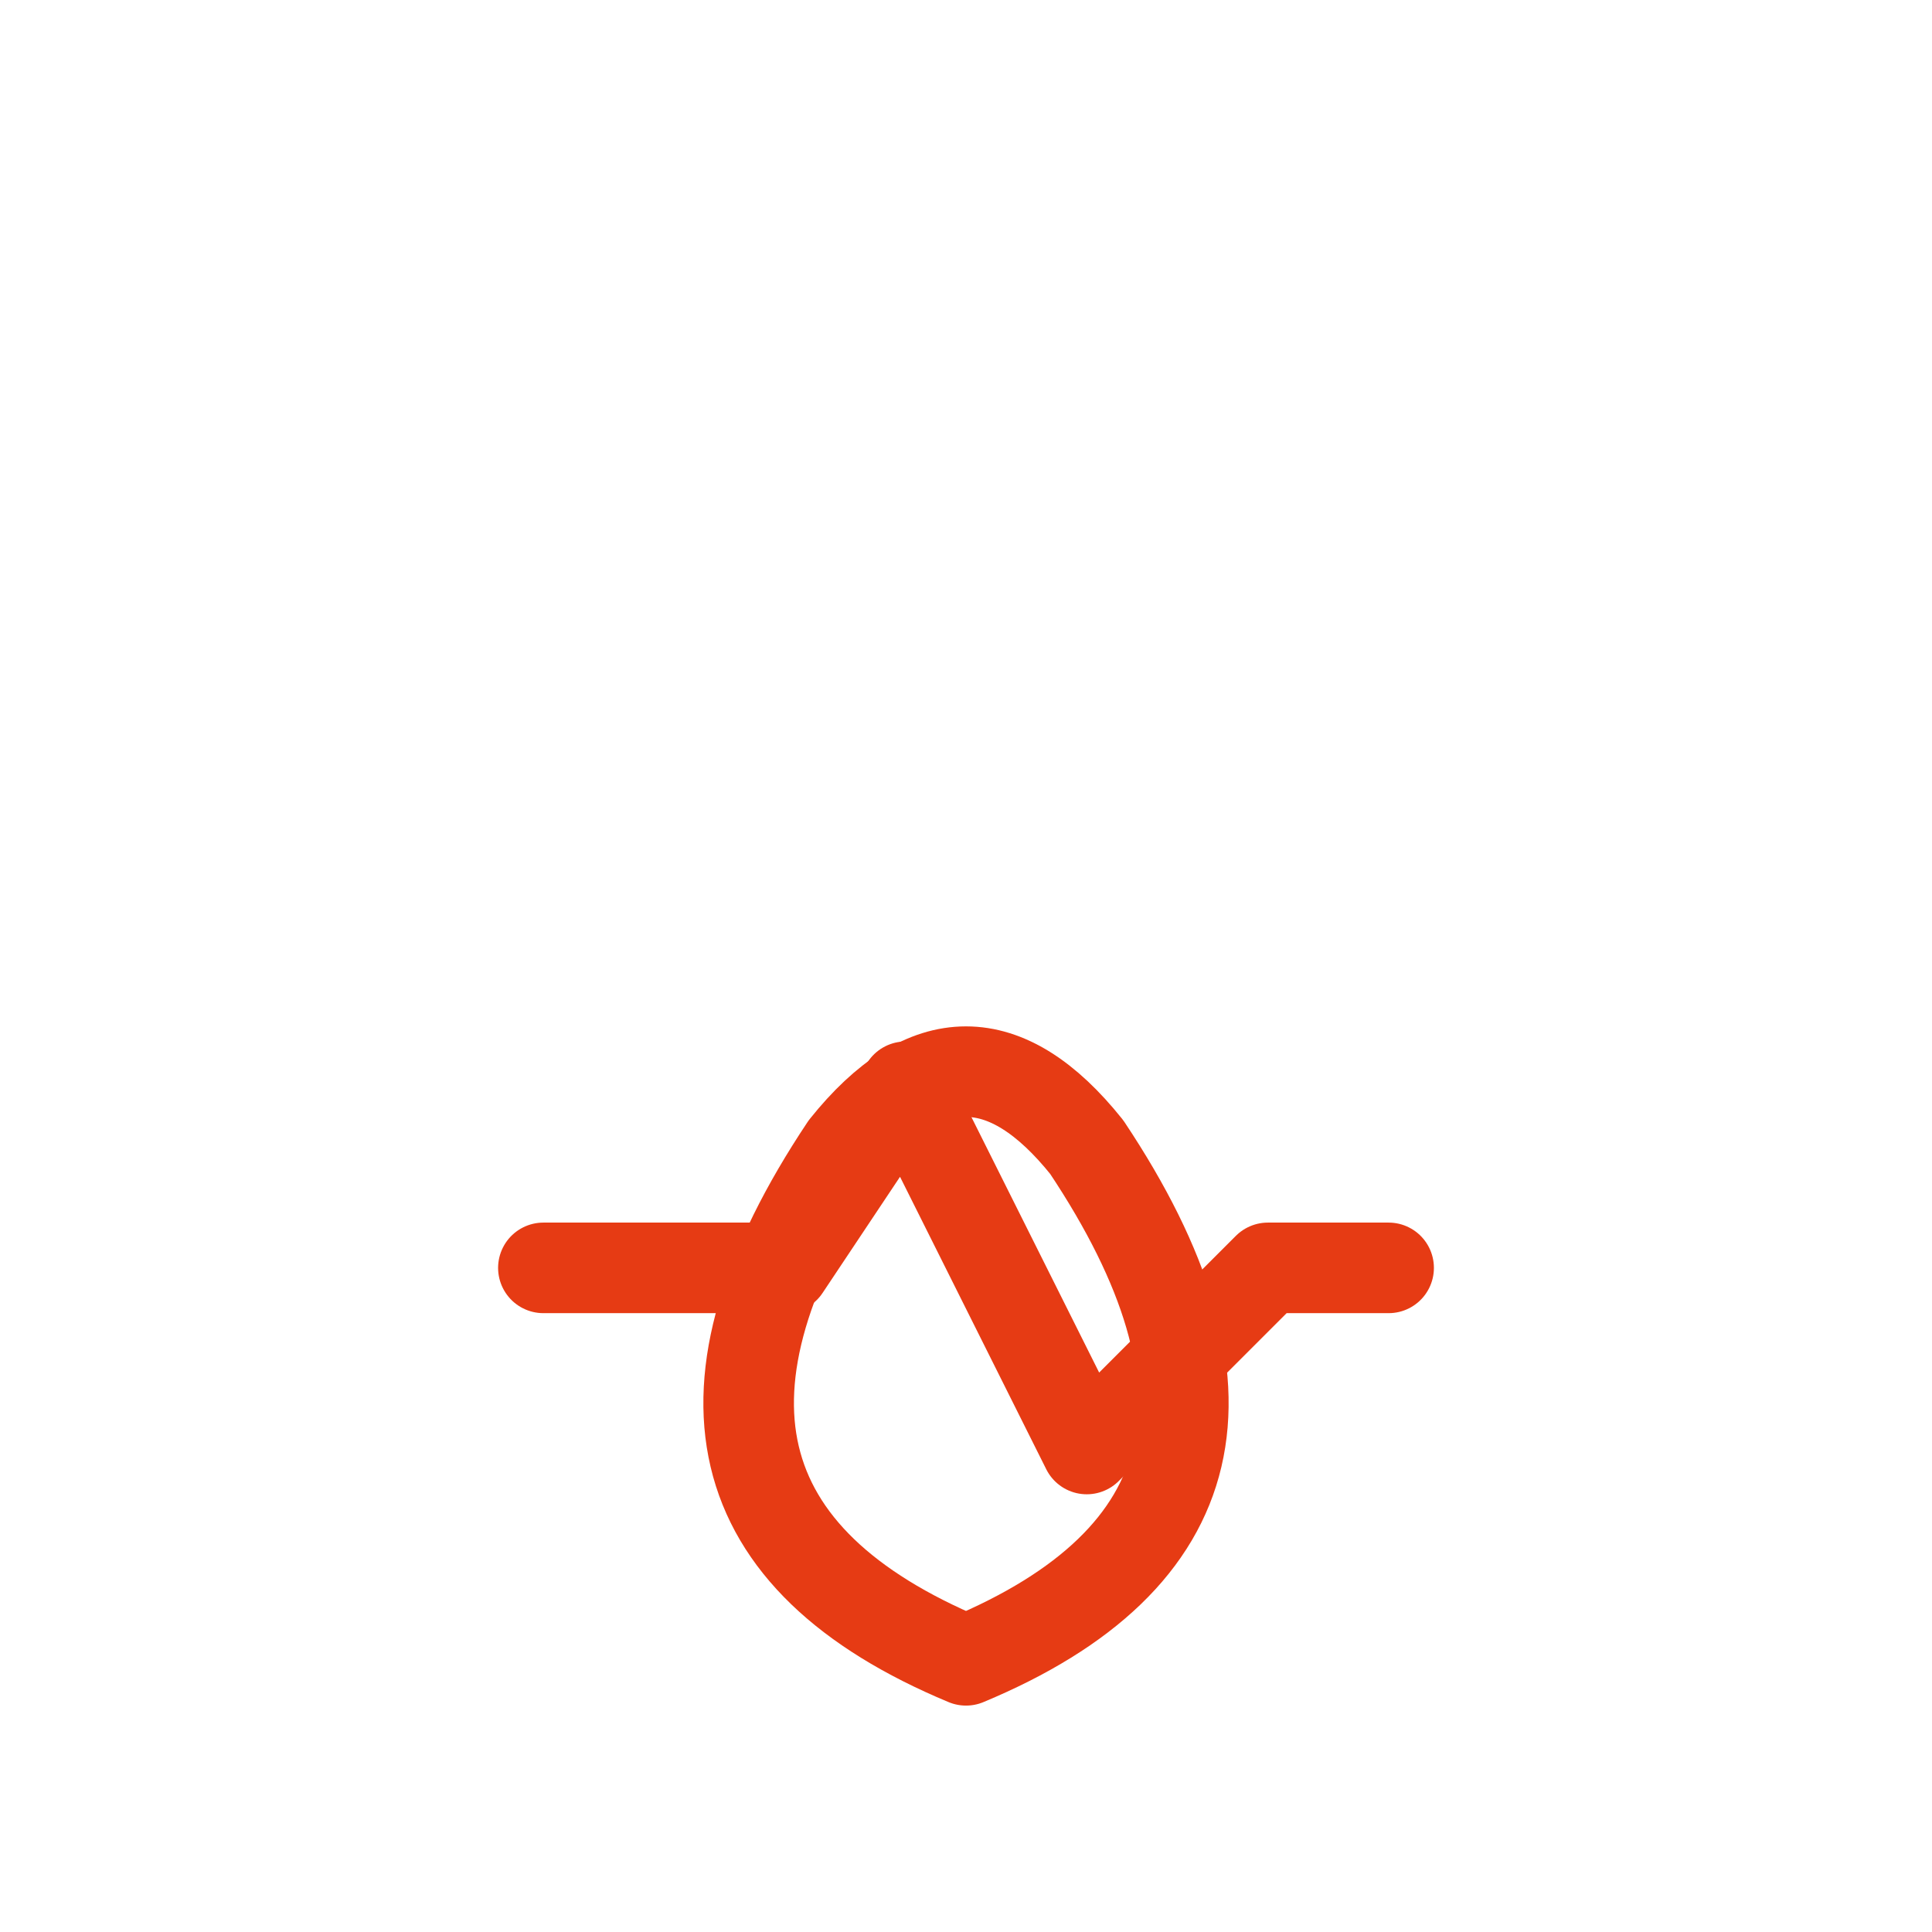 <svg width="256" height="256" viewBox="0 0 256 256" fill="none" stroke="#E63B14" stroke-width="12" stroke-linecap="round" stroke-linejoin="round"><path d="M112 152 Q128 132 144 152 Q176 200 128 220 Q80 200 112 152" /><path d="M72 168 L104 168 L120 144 L144 192 L168 168 L184 168" /></svg>